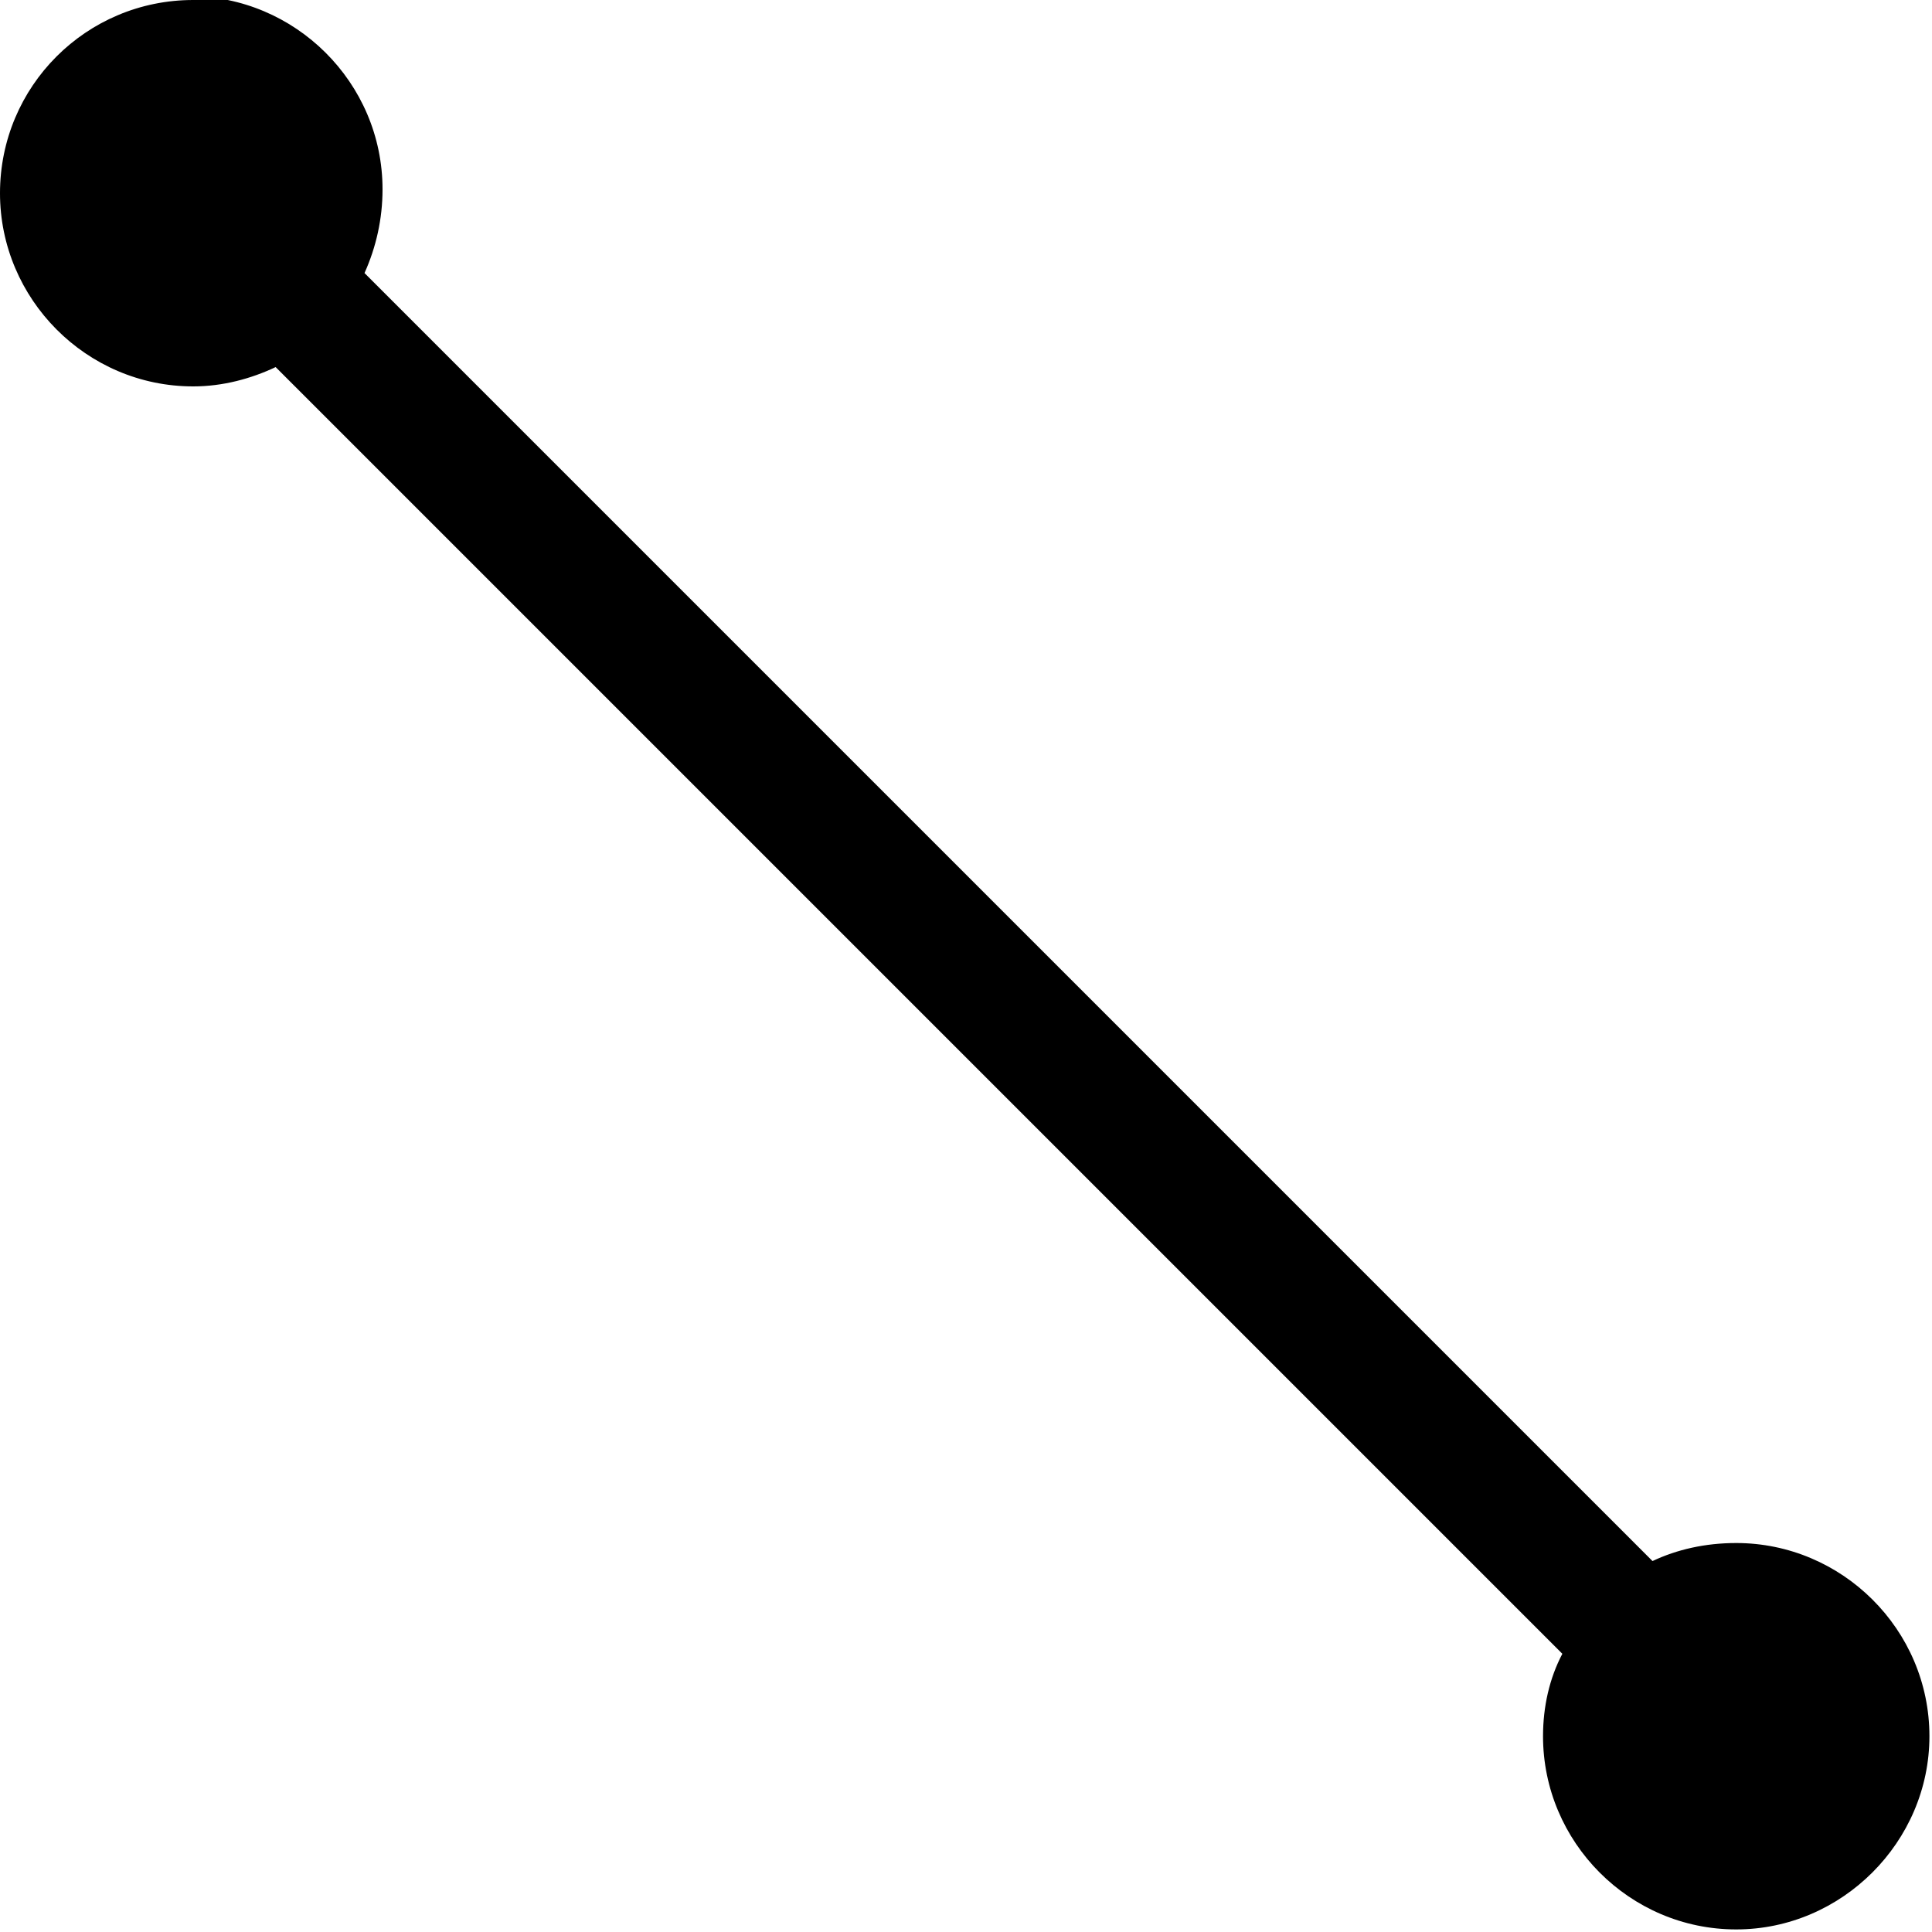 <svg viewBox="0 0 15 15" xmlns="http://www.w3.org/2000/svg"><path d="M1.5 0C.67 0 0 .67 0 1.5 0 2.32.67 3 1.5 3c.23 0 .45-.06.64-.15l9.99 9.99c-.1.19-.15.41-.15.64 0 .82.67 1.5 1.5 1.5 .82 0 1.5-.68 1.5-1.5 0-.83-.68-1.5-1.5-1.5 -.24 0-.46.05-.65.14l-10-10c.09-.2.14-.42.14-.65 0-.83-.68-1.5-1.5-1.5Z"/></svg>